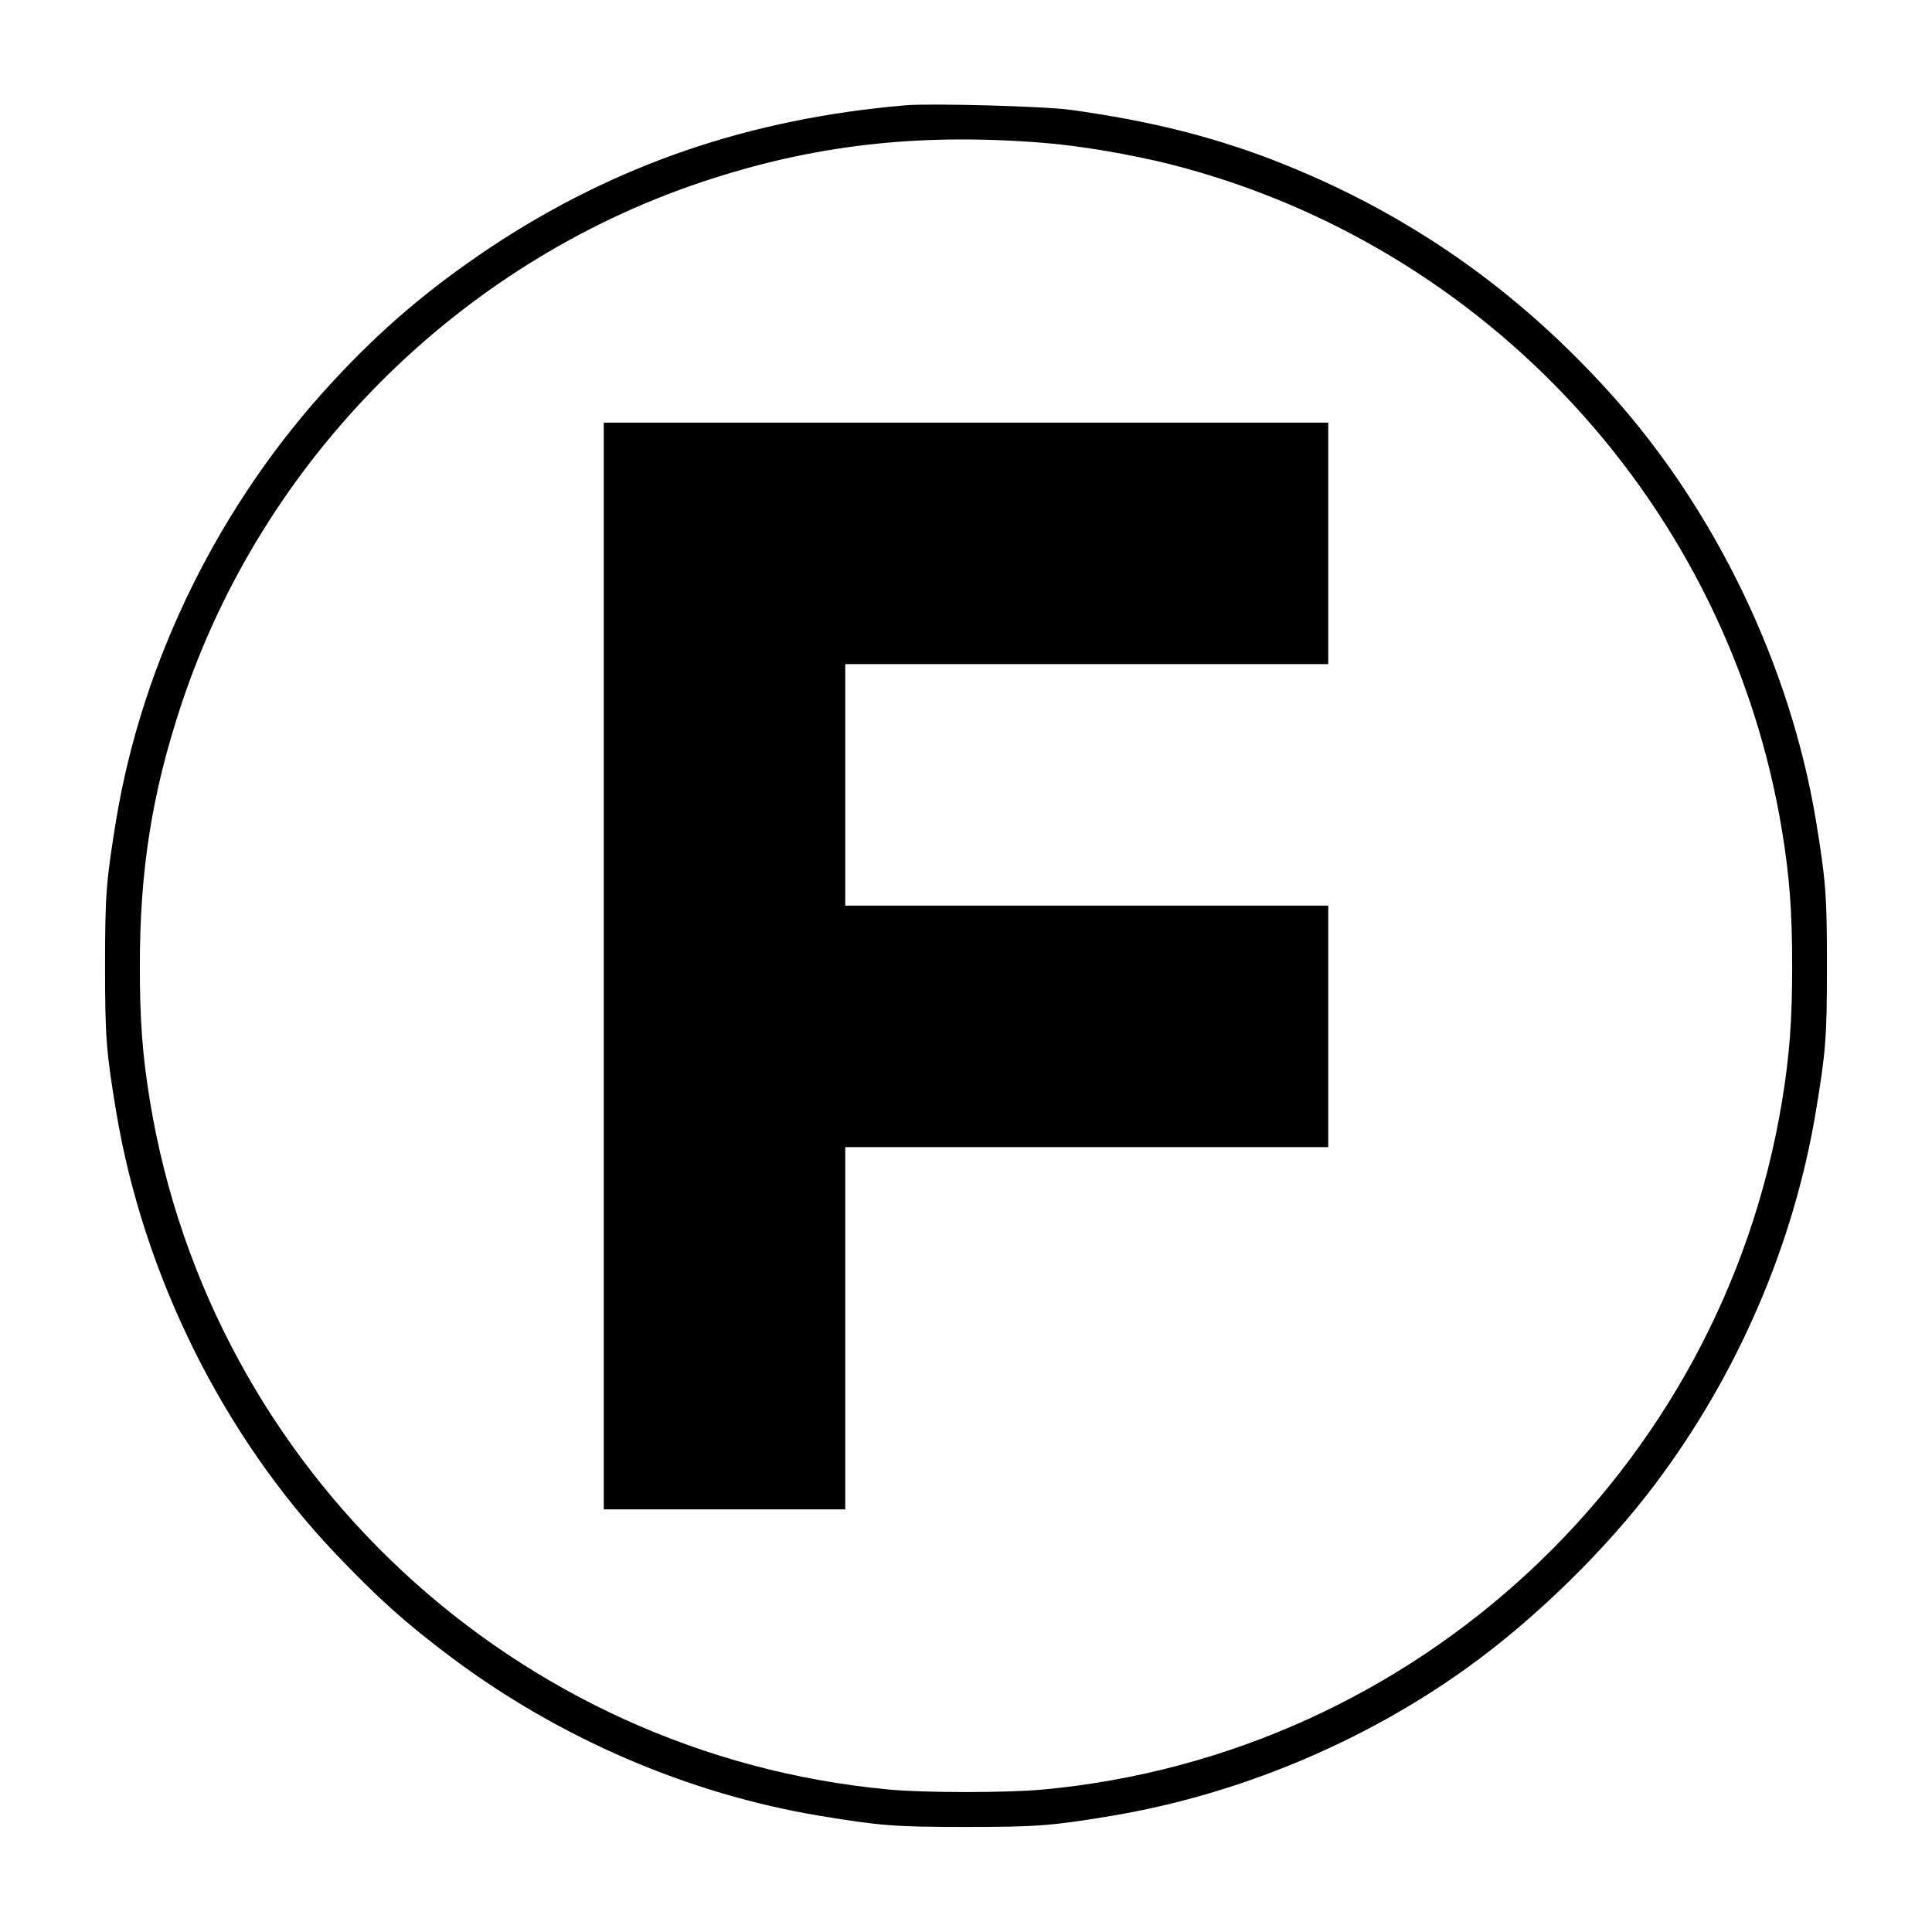 <?xml version="1.0" standalone="no"?>
<!DOCTYPE svg PUBLIC "-//W3C//DTD SVG 20010904//EN"
 "http://www.w3.org/TR/2001/REC-SVG-20010904/DTD/svg10.dtd">
<svg version="1.0" xmlns="http://www.w3.org/2000/svg"
 width="800pt" height="800pt" viewBox="0 0 800 800"
 preserveAspectRatio="xMidYMid meet">
<g transform="translate(0,800) scale(0.1,-0.1)"
fill="#000000" stroke="none">
<path d="M3750 7564 c-647 -55 -1205 -247 -1720 -589 -250 -167 -449 -335
-652 -555 -466 -502 -787 -1151 -897 -1815 -41 -251 -46 -307 -46 -605 0 -297
5 -355 46 -603 113 -677 441 -1338 906 -1828 182 -191 291 -288 478 -429 452
-339 985 -568 1530 -659 251 -41 307 -46 605 -46 297 0 355 5 603 46 521 87
1041 303 1472 613 280 201 575 489 779 761 342 455 573 991 665 1542 41 248
46 306 46 603 0 298 -5 354 -46 605 -106 636 -412 1275 -841 1755 -398 445
-858 765 -1408 978 -252 97 -511 162 -836 207 -104 15 -580 28 -684 19z m565
-155 c156 -12 366 -48 530 -89 1315 -334 2314 -1422 2534 -2760 31 -189 42
-334 42 -560 0 -226 -11 -371 -42 -560 -252 -1531 -1513 -2706 -3059 -2850
-148 -14 -492 -14 -640 0 -1546 144 -2807 1319 -3059 2850 -31 189 -42 334
-42 560 0 396 50 715 171 1080 335 1014 1144 1827 2155 2166 457 153 894 204
1410 163z"/>
<path d="M2500 4000 l0 -2250 500 0 500 0 0 750 0 750 1000 0 1000 0 0 500 0
500 -1000 0 -1000 0 0 500 0 500 1000 0 1000 0 0 500 0 500 -1500 0 -1500 0 0
-2250z"/>
</g>
</svg>

